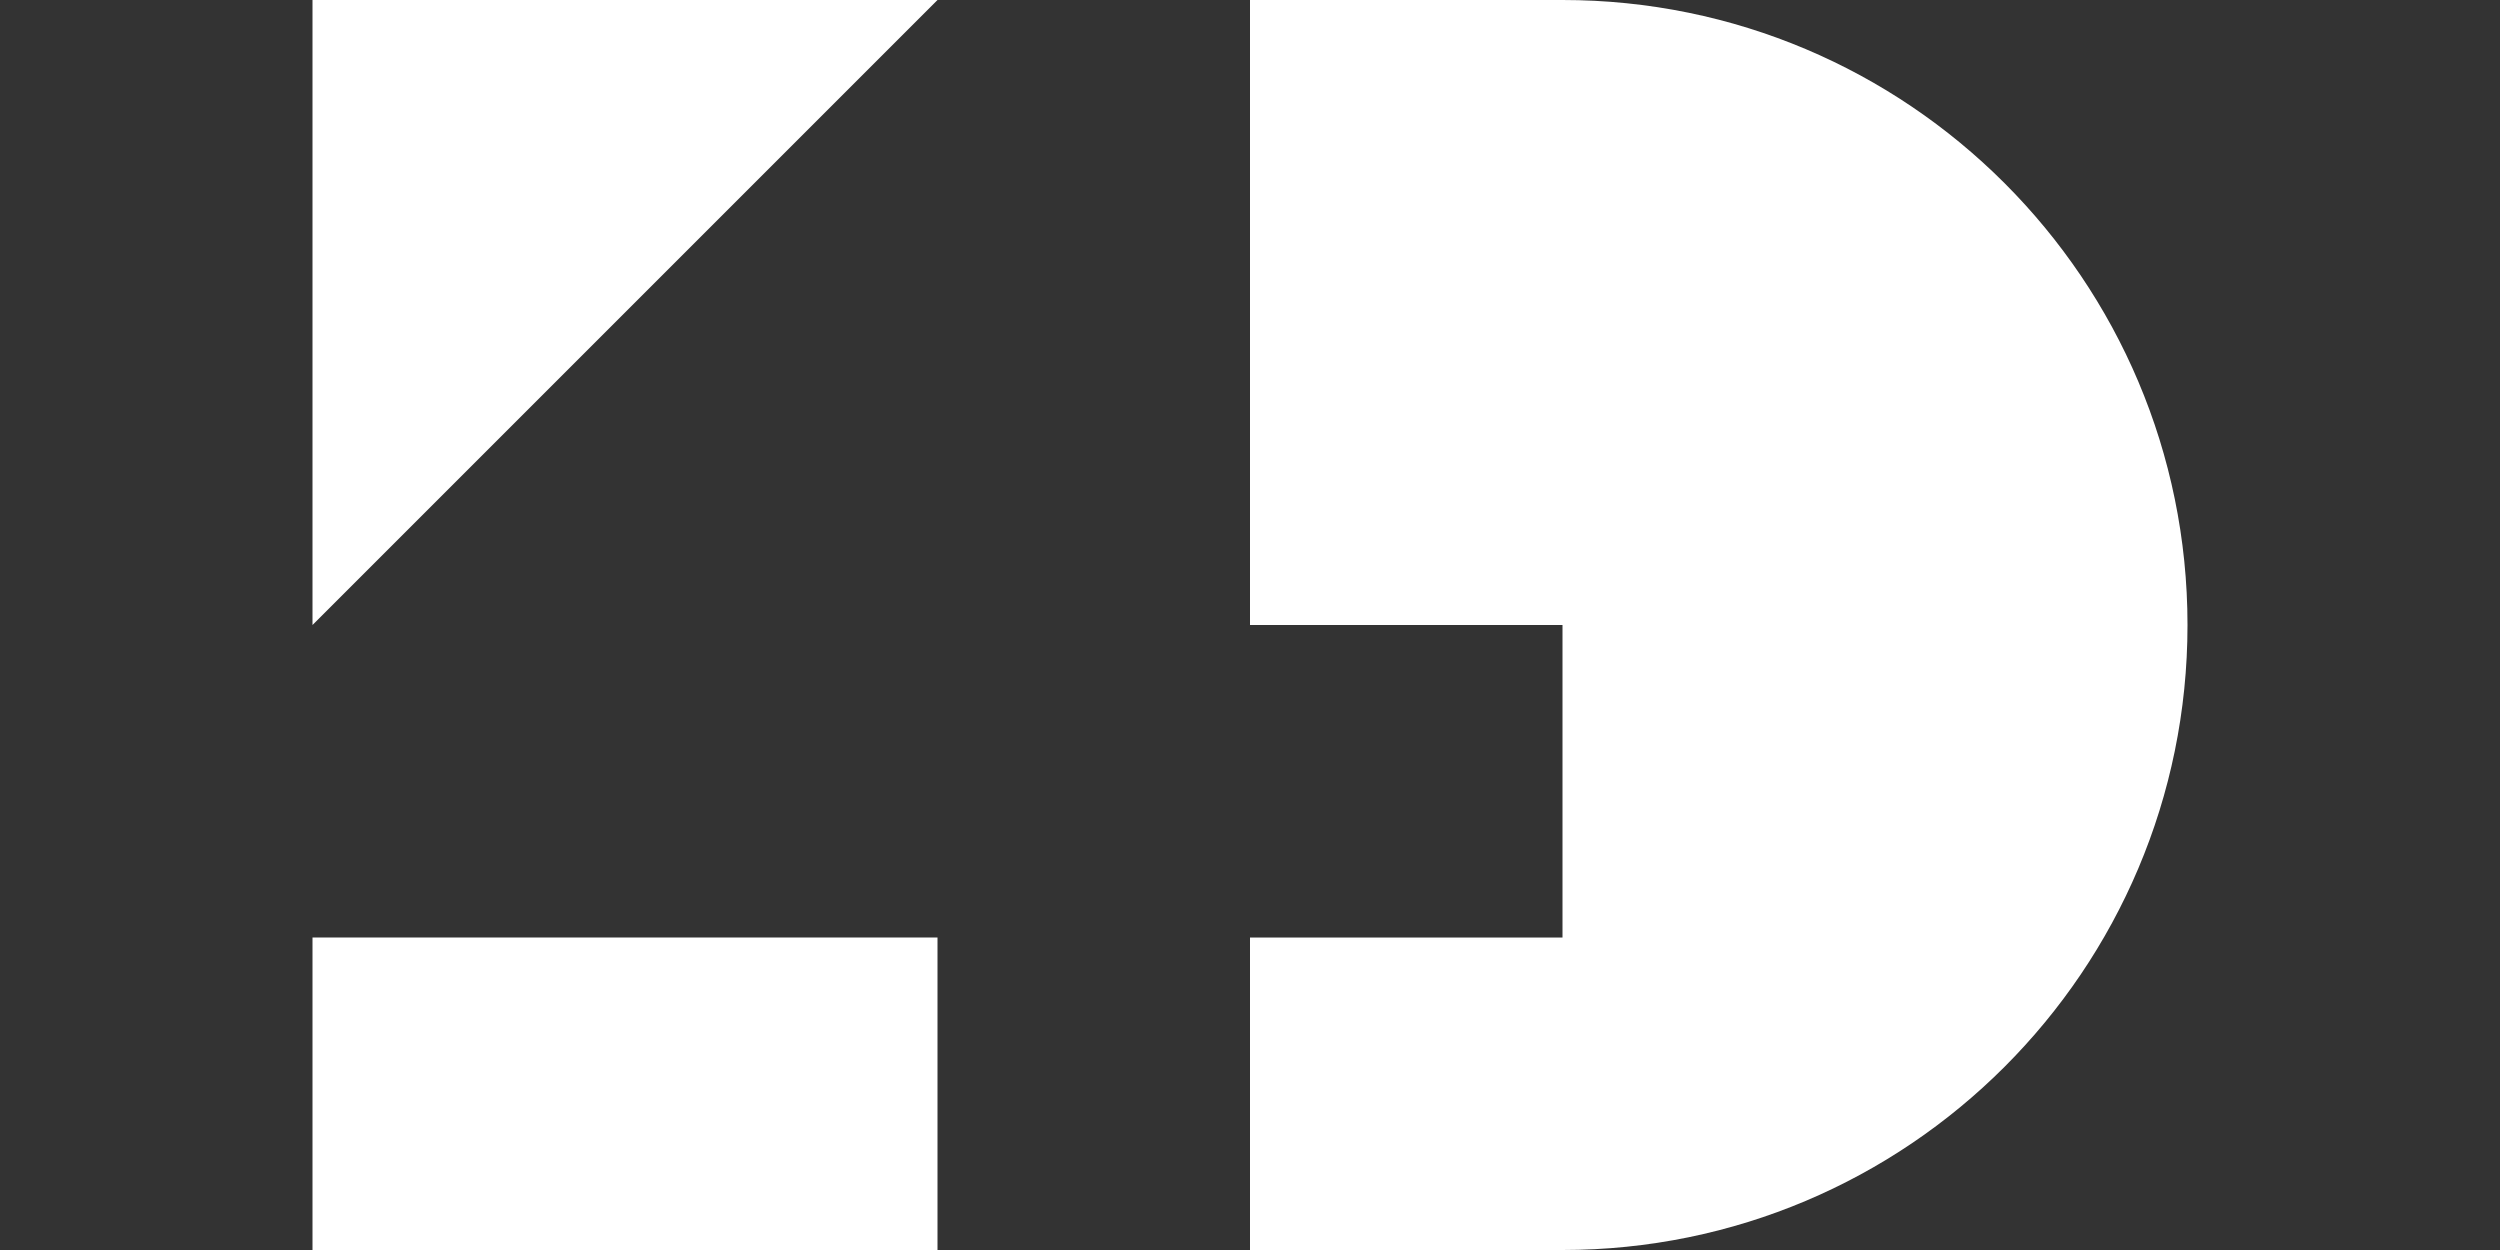 <svg width="200" height="100" viewBox="0 0 200 100" fill="none" xmlns="http://www.w3.org/2000/svg">
<rect x="0" y="0" width="200" height="100" fill="#333333" stroke="none"/>
<path fill-rule="evenodd" clip-rule="evenodd" d="M100 0V50H125V75H100V100H125C152.614 100 175 77.614 175 50C175 22.386 152.614 0 125 0H100Z" fill="white"/>
<path d="M25 50L75 0H25V50Z" fill="white"/>
<path d="M75 100V75H25V100H75Z" fill="white"/>
</svg>
